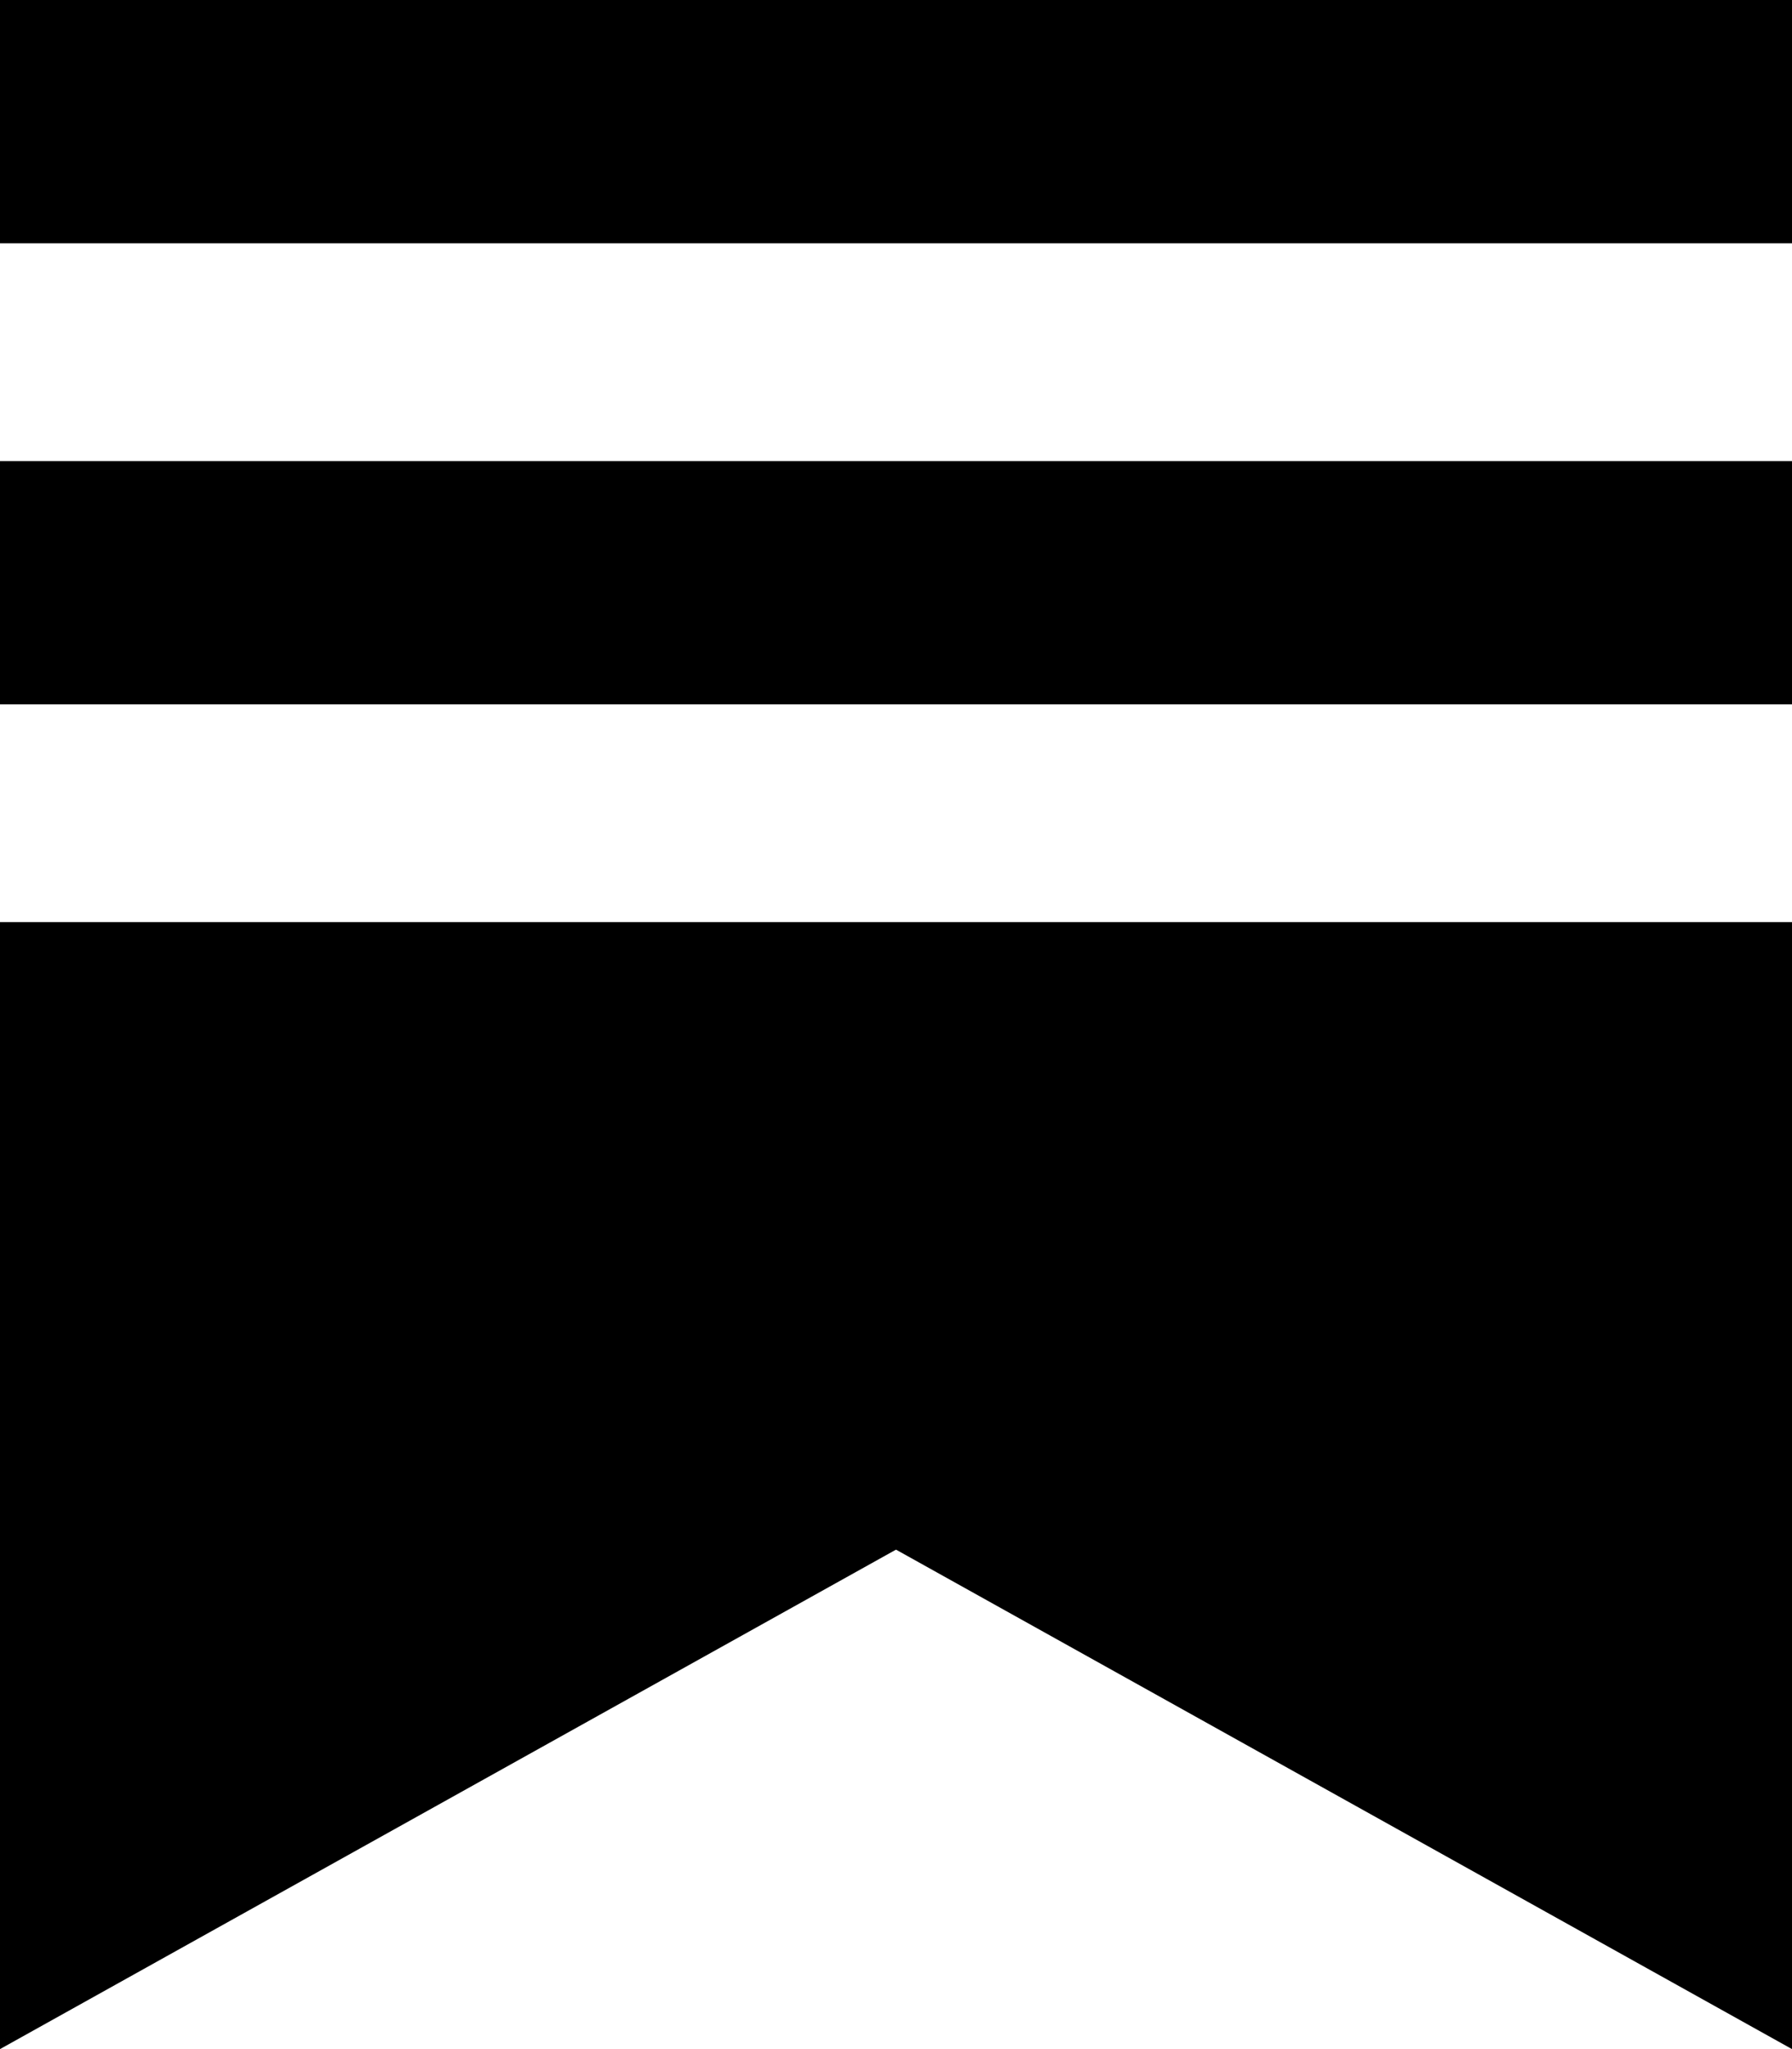 <?xml version="1.0" encoding="UTF-8"?>
<svg id="Ebene_1" xmlns="http://www.w3.org/2000/svg" version="1.1" viewBox="0 0 14 16">
  <!-- Generator: Adobe Illustrator 29.8.1, SVG Export Plug-In . SVG Version: 2.1.1 Build 2)  -->
  <path d="M14,3.6H0v1.9h14v-1.9h0ZM0,7.2v8.8l7-3.9,7,3.9V7.2H0ZM14,0H0v1.9h14V0Z"/>
</svg>